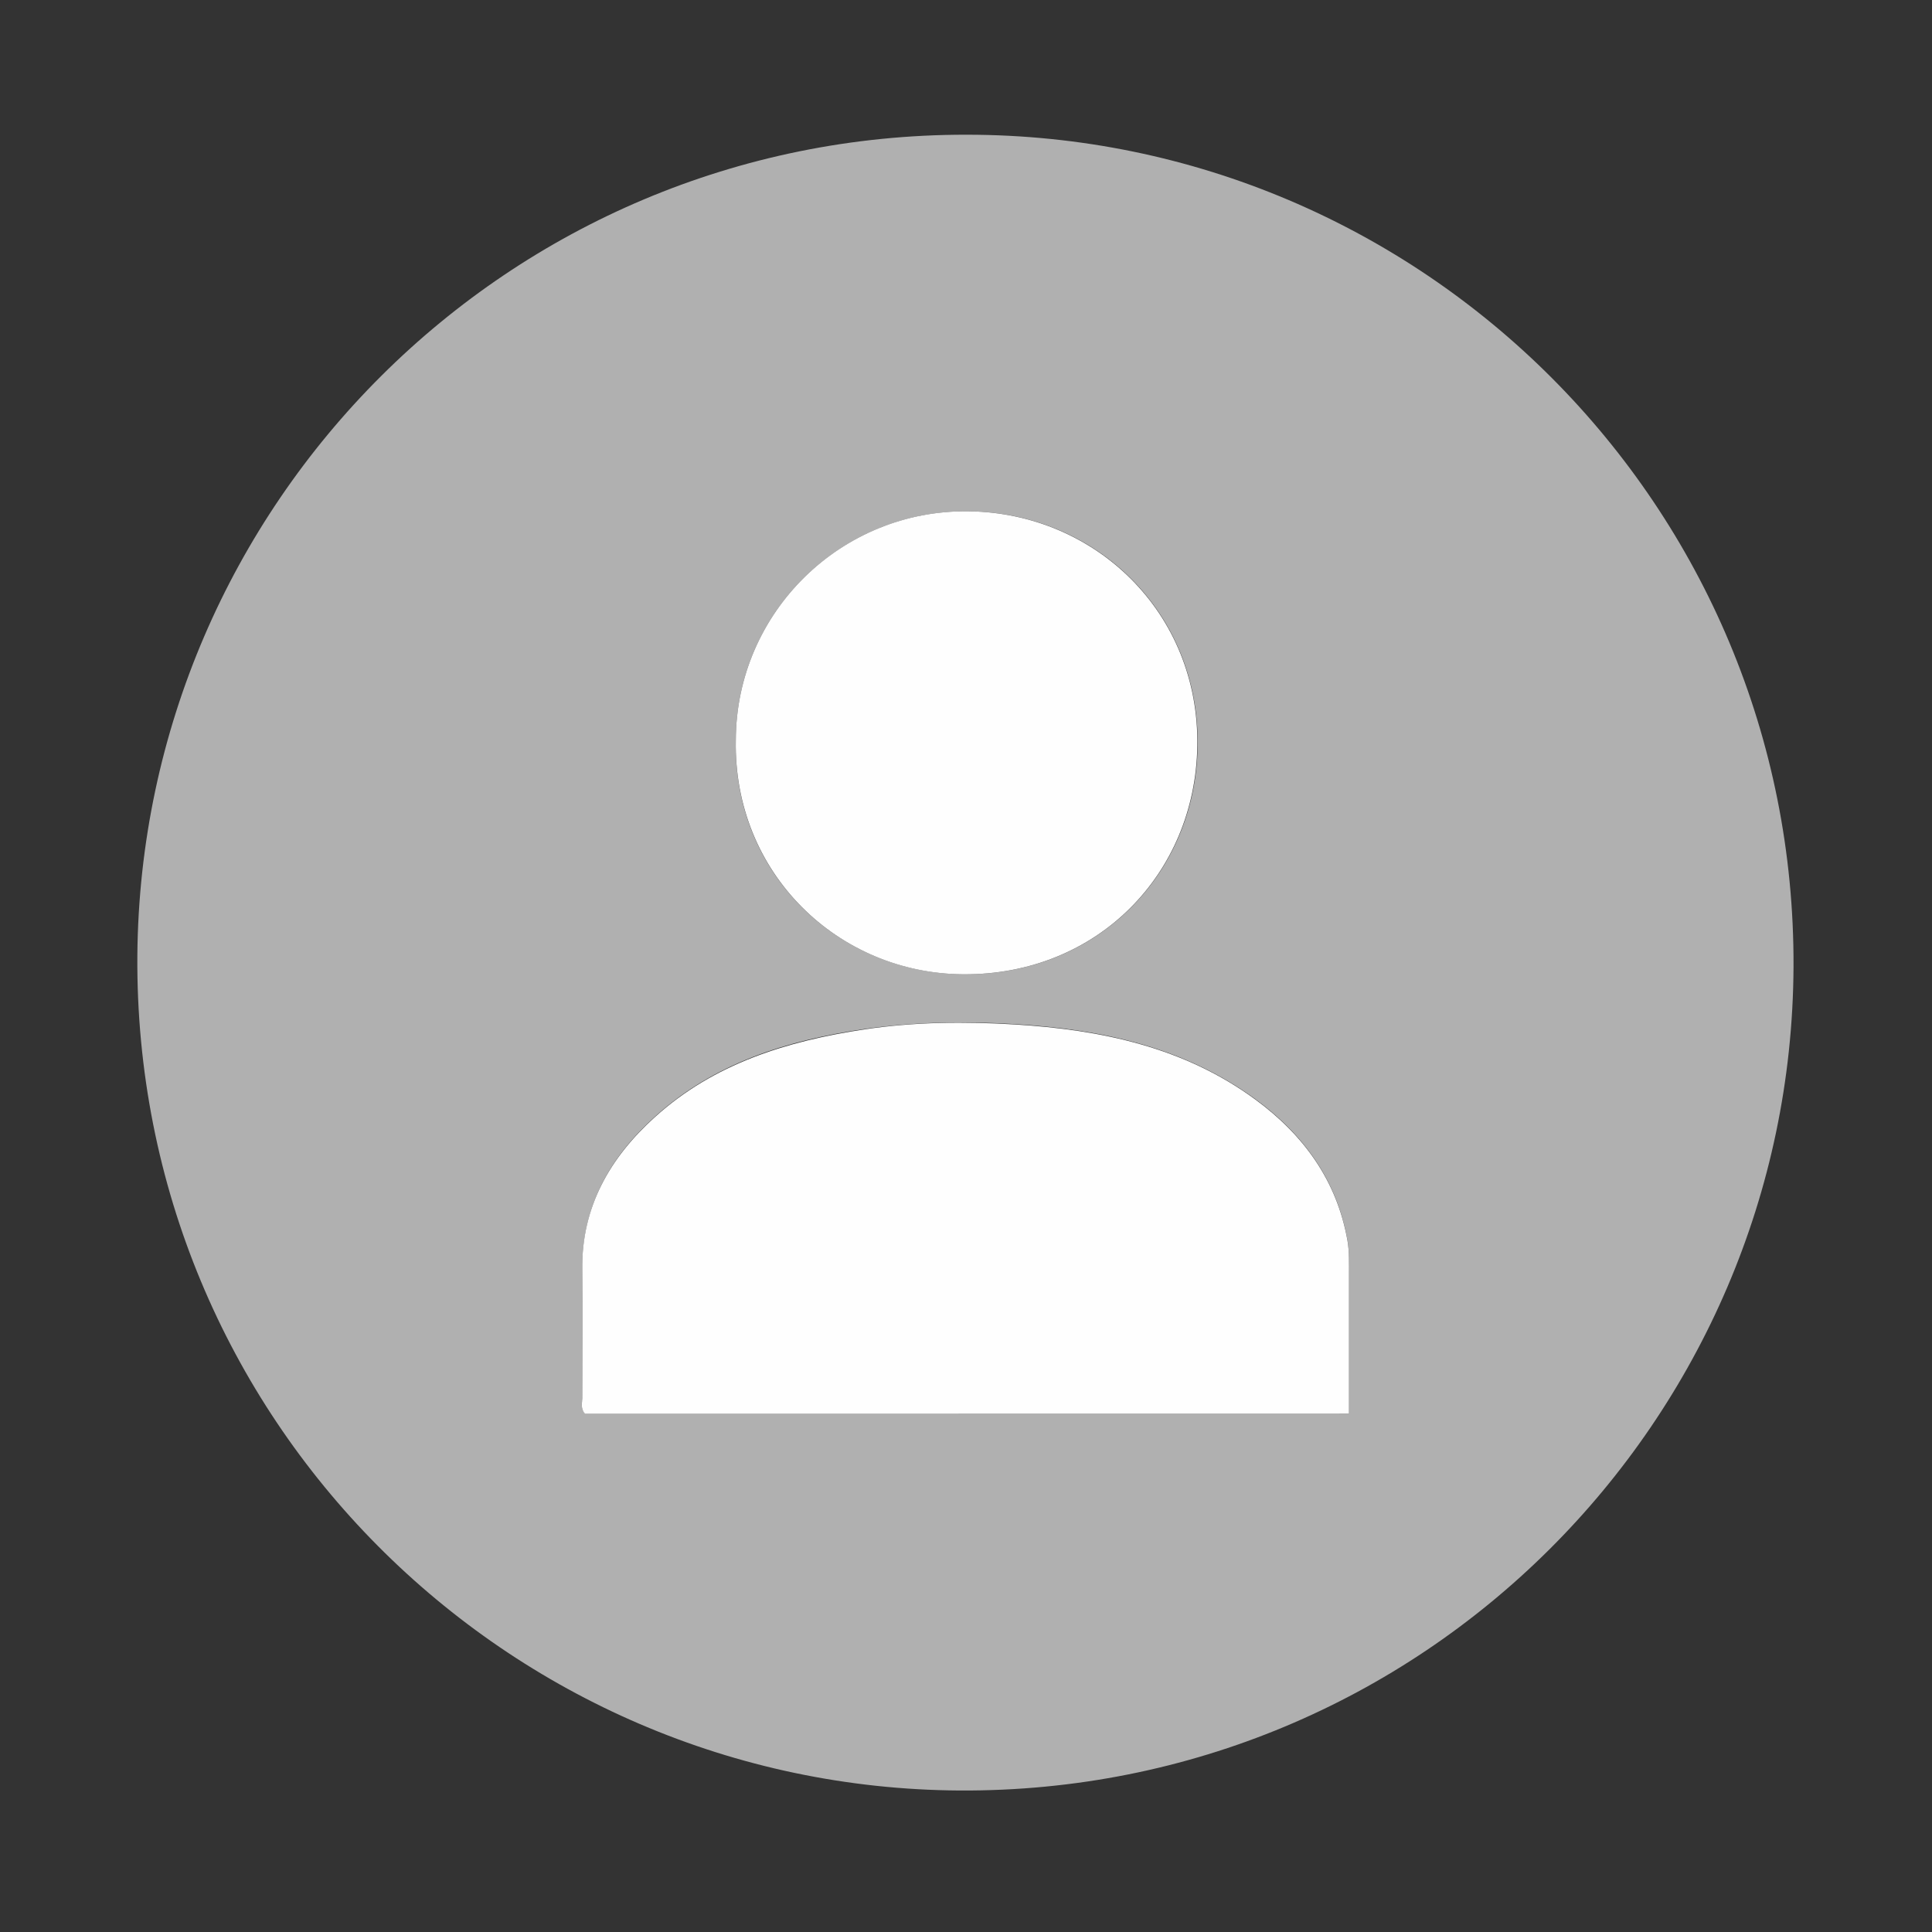 <?xml version="1.0" encoding="utf-8"?>
<!-- Generator: Adobe Illustrator 25.2.1, SVG Export Plug-In . SVG Version: 6.00 Build 0)  -->
<svg version="1.1" id="Layer_1" xmlns="http://www.w3.org/2000/svg" xmlns:xlink="http://www.w3.org/1999/xlink" x="0px" y="0px"
	 viewBox="0 0 512 512" style="enable-background:new 0 0 512 512;" xml:space="preserve">
<rect x="0" y="0" width="512" height="512" fill="#333333" stroke="none"/>
<style type="text/css">
	.st0{fill:#B0B0B0;}
	.st1{fill:#FEFEFE;}
</style>
<path class="st0" d="M256.1,35.7c120.9,0,219.8,98.4,219.2,220.6c-0.6,120-98.4,218.9-221,218.2c-119.8-0.7-218.8-98.5-217.9-221.3
	C37.4,133.6,134.7,35.6,256.1,35.7z M357.5,374.6c0-12.6,0-24.8,0-36.9c0-3,0.1-6.1-0.4-9c-2.8-15.9-11.6-28-24.4-37.4
	c-19-13.9-40.9-18.5-63.7-19.9c-13.3-0.8-26.6-0.6-39.9,1.3c-20.5,3-39.8,9-55.5,23.2c-11.9,10.7-19.4,23.8-19.3,40.4
	c0.1,11.4,0,22.8,0,34.1c0,1.4-0.5,2.9,0.7,4.1C222.3,374.6,289.6,374.6,357.5,374.6z M195,196.1c-0.8,35.3,27.1,61.9,60.4,62.1
	c35.5,0.2,61.5-26.7,62-60.5c0.5-35.3-26.9-61.7-60.5-62.2C222.8,135,195.1,162.4,195,196.1z"/>
<path class="st1" d="M357.5,374.6c-67.9,0-135.2,0-202.5,0c-1.2-1.3-0.7-2.8-0.7-4.1c0-11.4,0.1-22.8,0-34.1
	c-0.2-16.6,7.4-29.7,19.3-40.4c15.7-14.2,35-20.1,55.5-23.2c13.3-2,26.6-2.1,39.9-1.3c22.8,1.4,44.8,6,63.7,19.9
	c12.8,9.4,21.6,21.5,24.4,37.4c0.5,2.9,0.4,6,0.4,9C357.5,349.8,357.5,362,357.5,374.6z"/>
<path class="st1" d="M195,196.1c0.1-33.7,27.8-61.1,61.8-60.6c33.6,0.5,61.1,27,60.5,62.2c-0.5,33.8-26.4,60.7-62,60.5
	C222.1,258,194.3,231.4,195,196.1z"/>
</svg>
